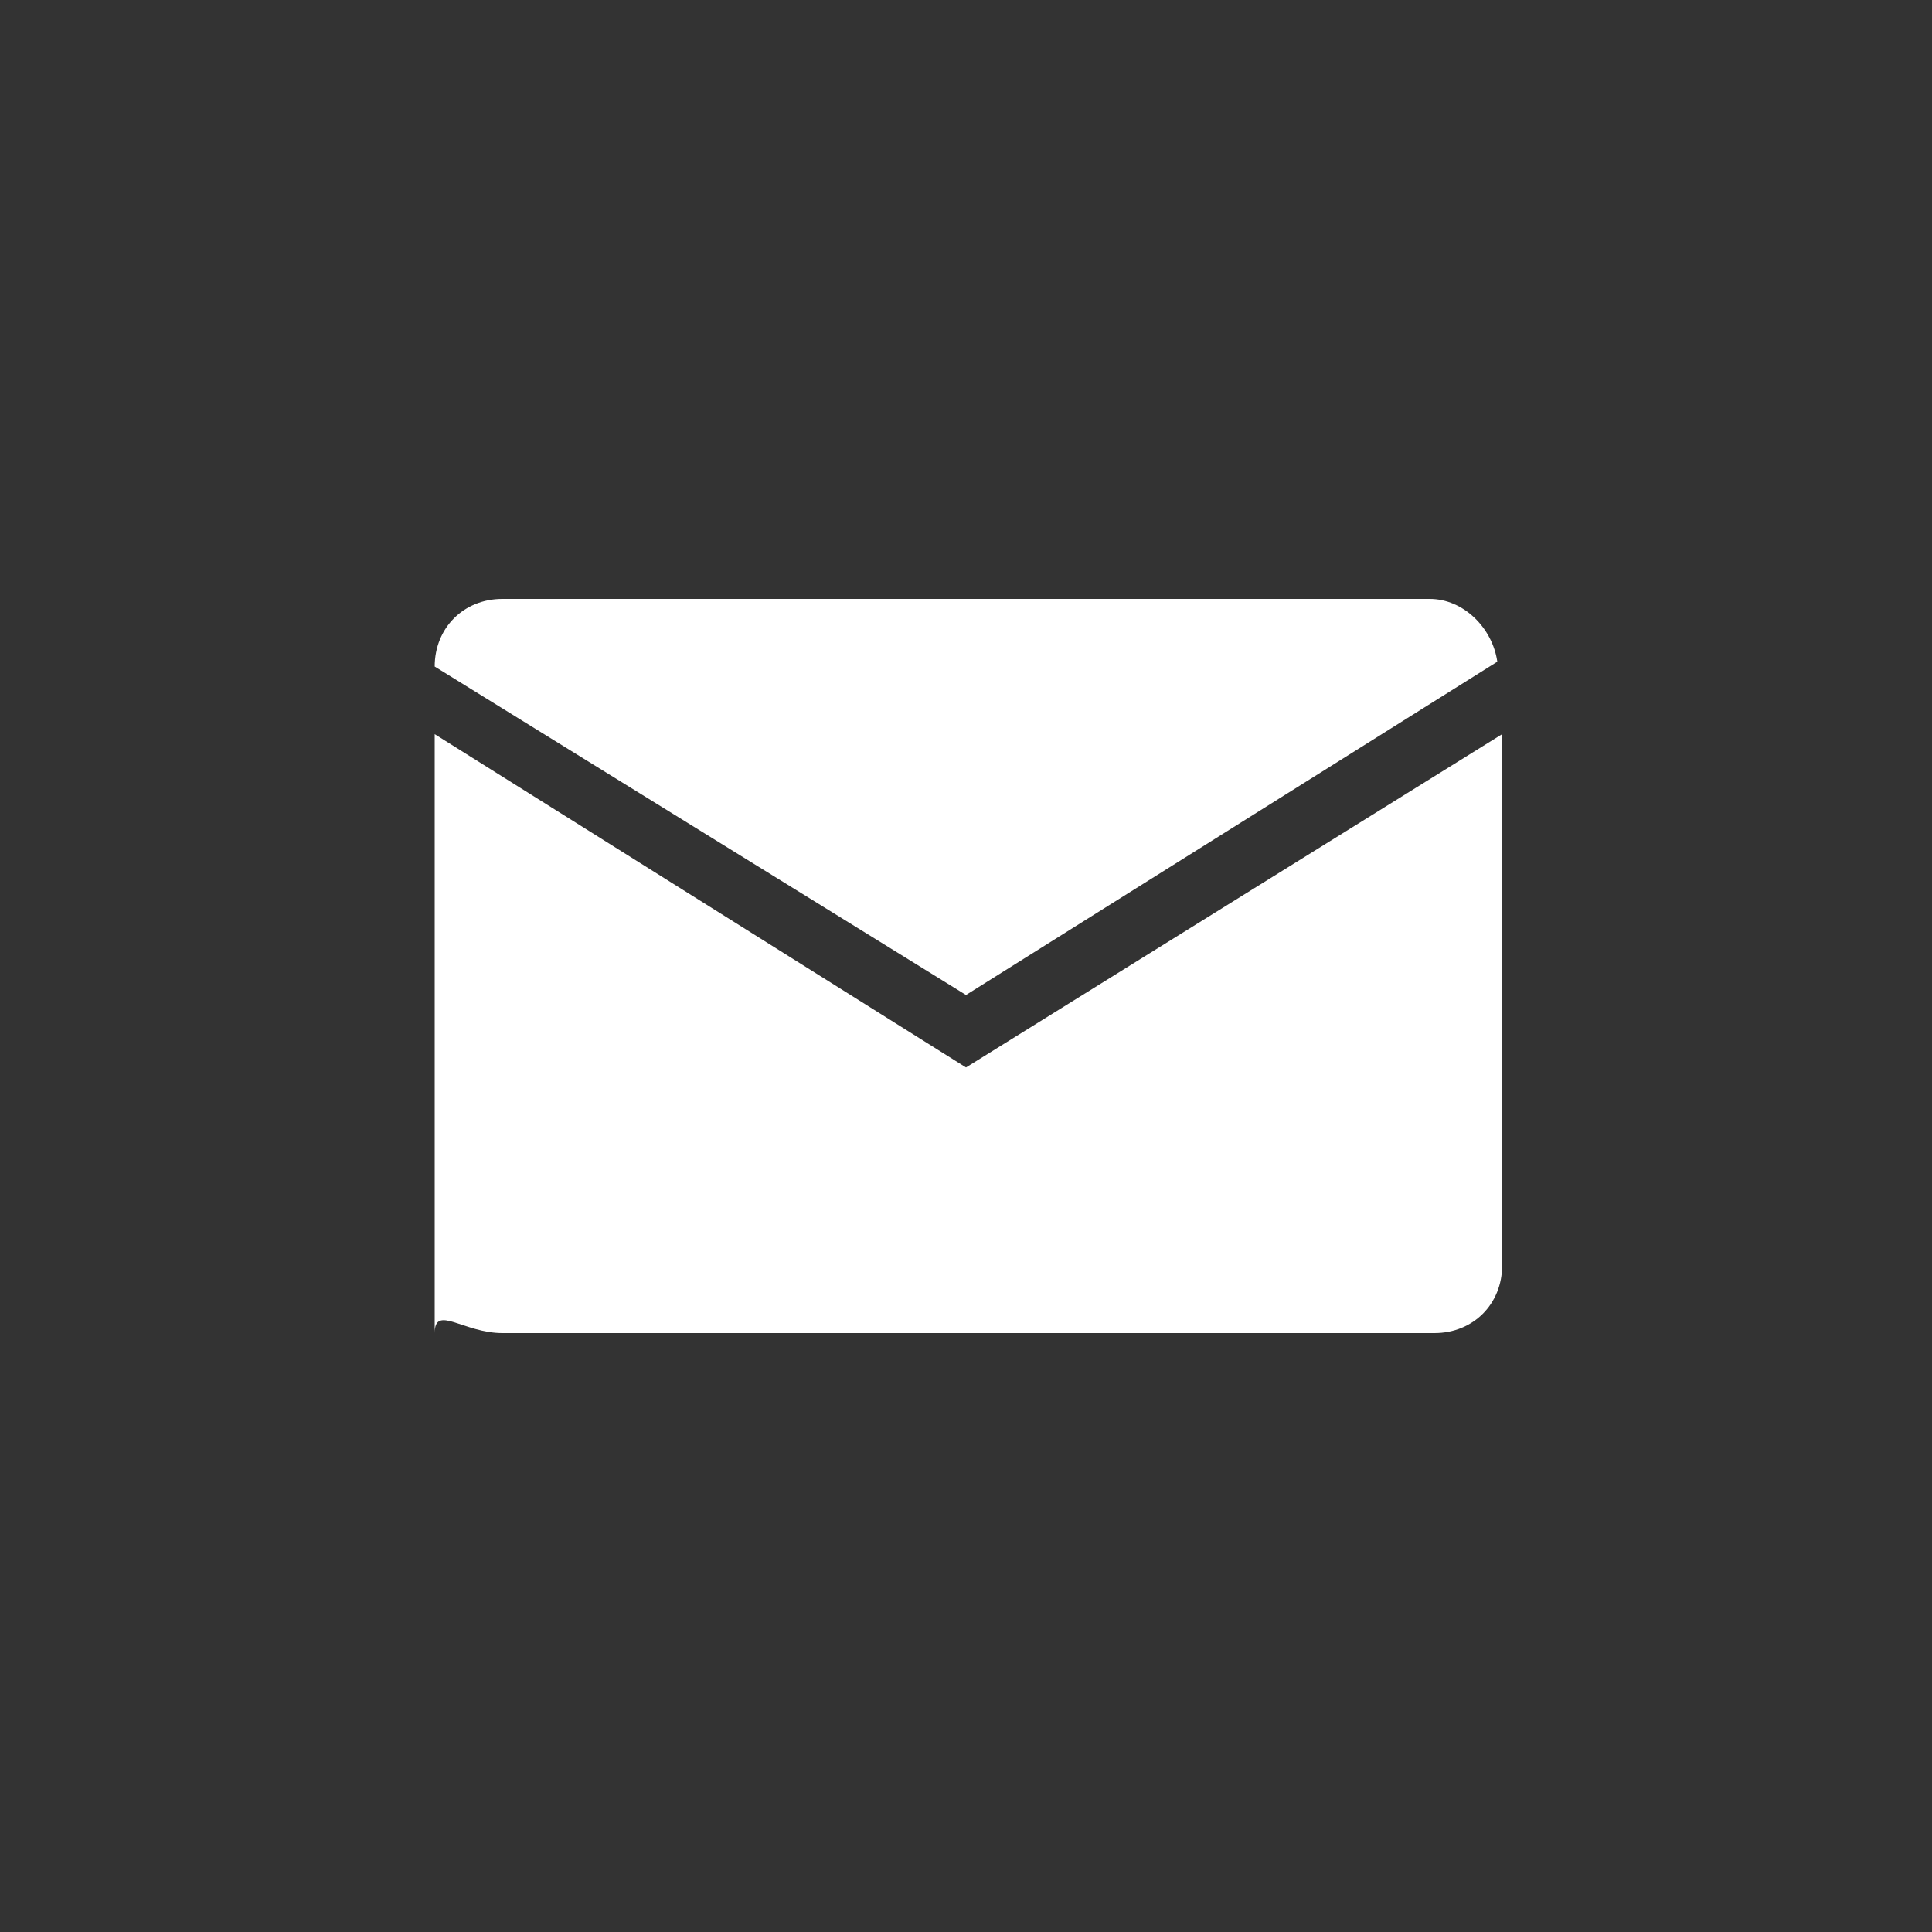 <?xml version="1.0" encoding="utf-8"?>
<!-- Generator: Adobe Illustrator 22.0.0, SVG Export Plug-In . SVG Version: 6.00 Build 0)  -->
<svg version="1.1" id="图层_1" xmlns="http://www.w3.org/2000/svg" xmlns:xlink="http://www.w3.org/1999/xlink" x="0px" y="0px"
	 viewBox="0 0 40 40" style="enable-background:new 0 0 40 40;" xml:space="preserve">
<rect x="0" y="0" width="40" height="40" fill="#333333" stroke="none"/>
<style type="text/css">
	.st0{fill:#FFFFFF;}
</style>
<g>
	<g>
		<path class="st0" d="M20,22.1L9,15.2v12.4c0-0.6,0.6,0,1.4,0h19.3c0.8,0,1.4-0.6,1.4-1.4v-11L20,22.1z M20,22.1"/>
		<path class="st0" d="M29.6,12.4H10.4c-0.8,0-1.4,0.6-1.4,1.4l11,6.8l11-6.9C30.9,13,30.3,12.4,29.6,12.4L29.6,12.4z M29.6,12.4"/>
	</g>
</g>
</svg>
